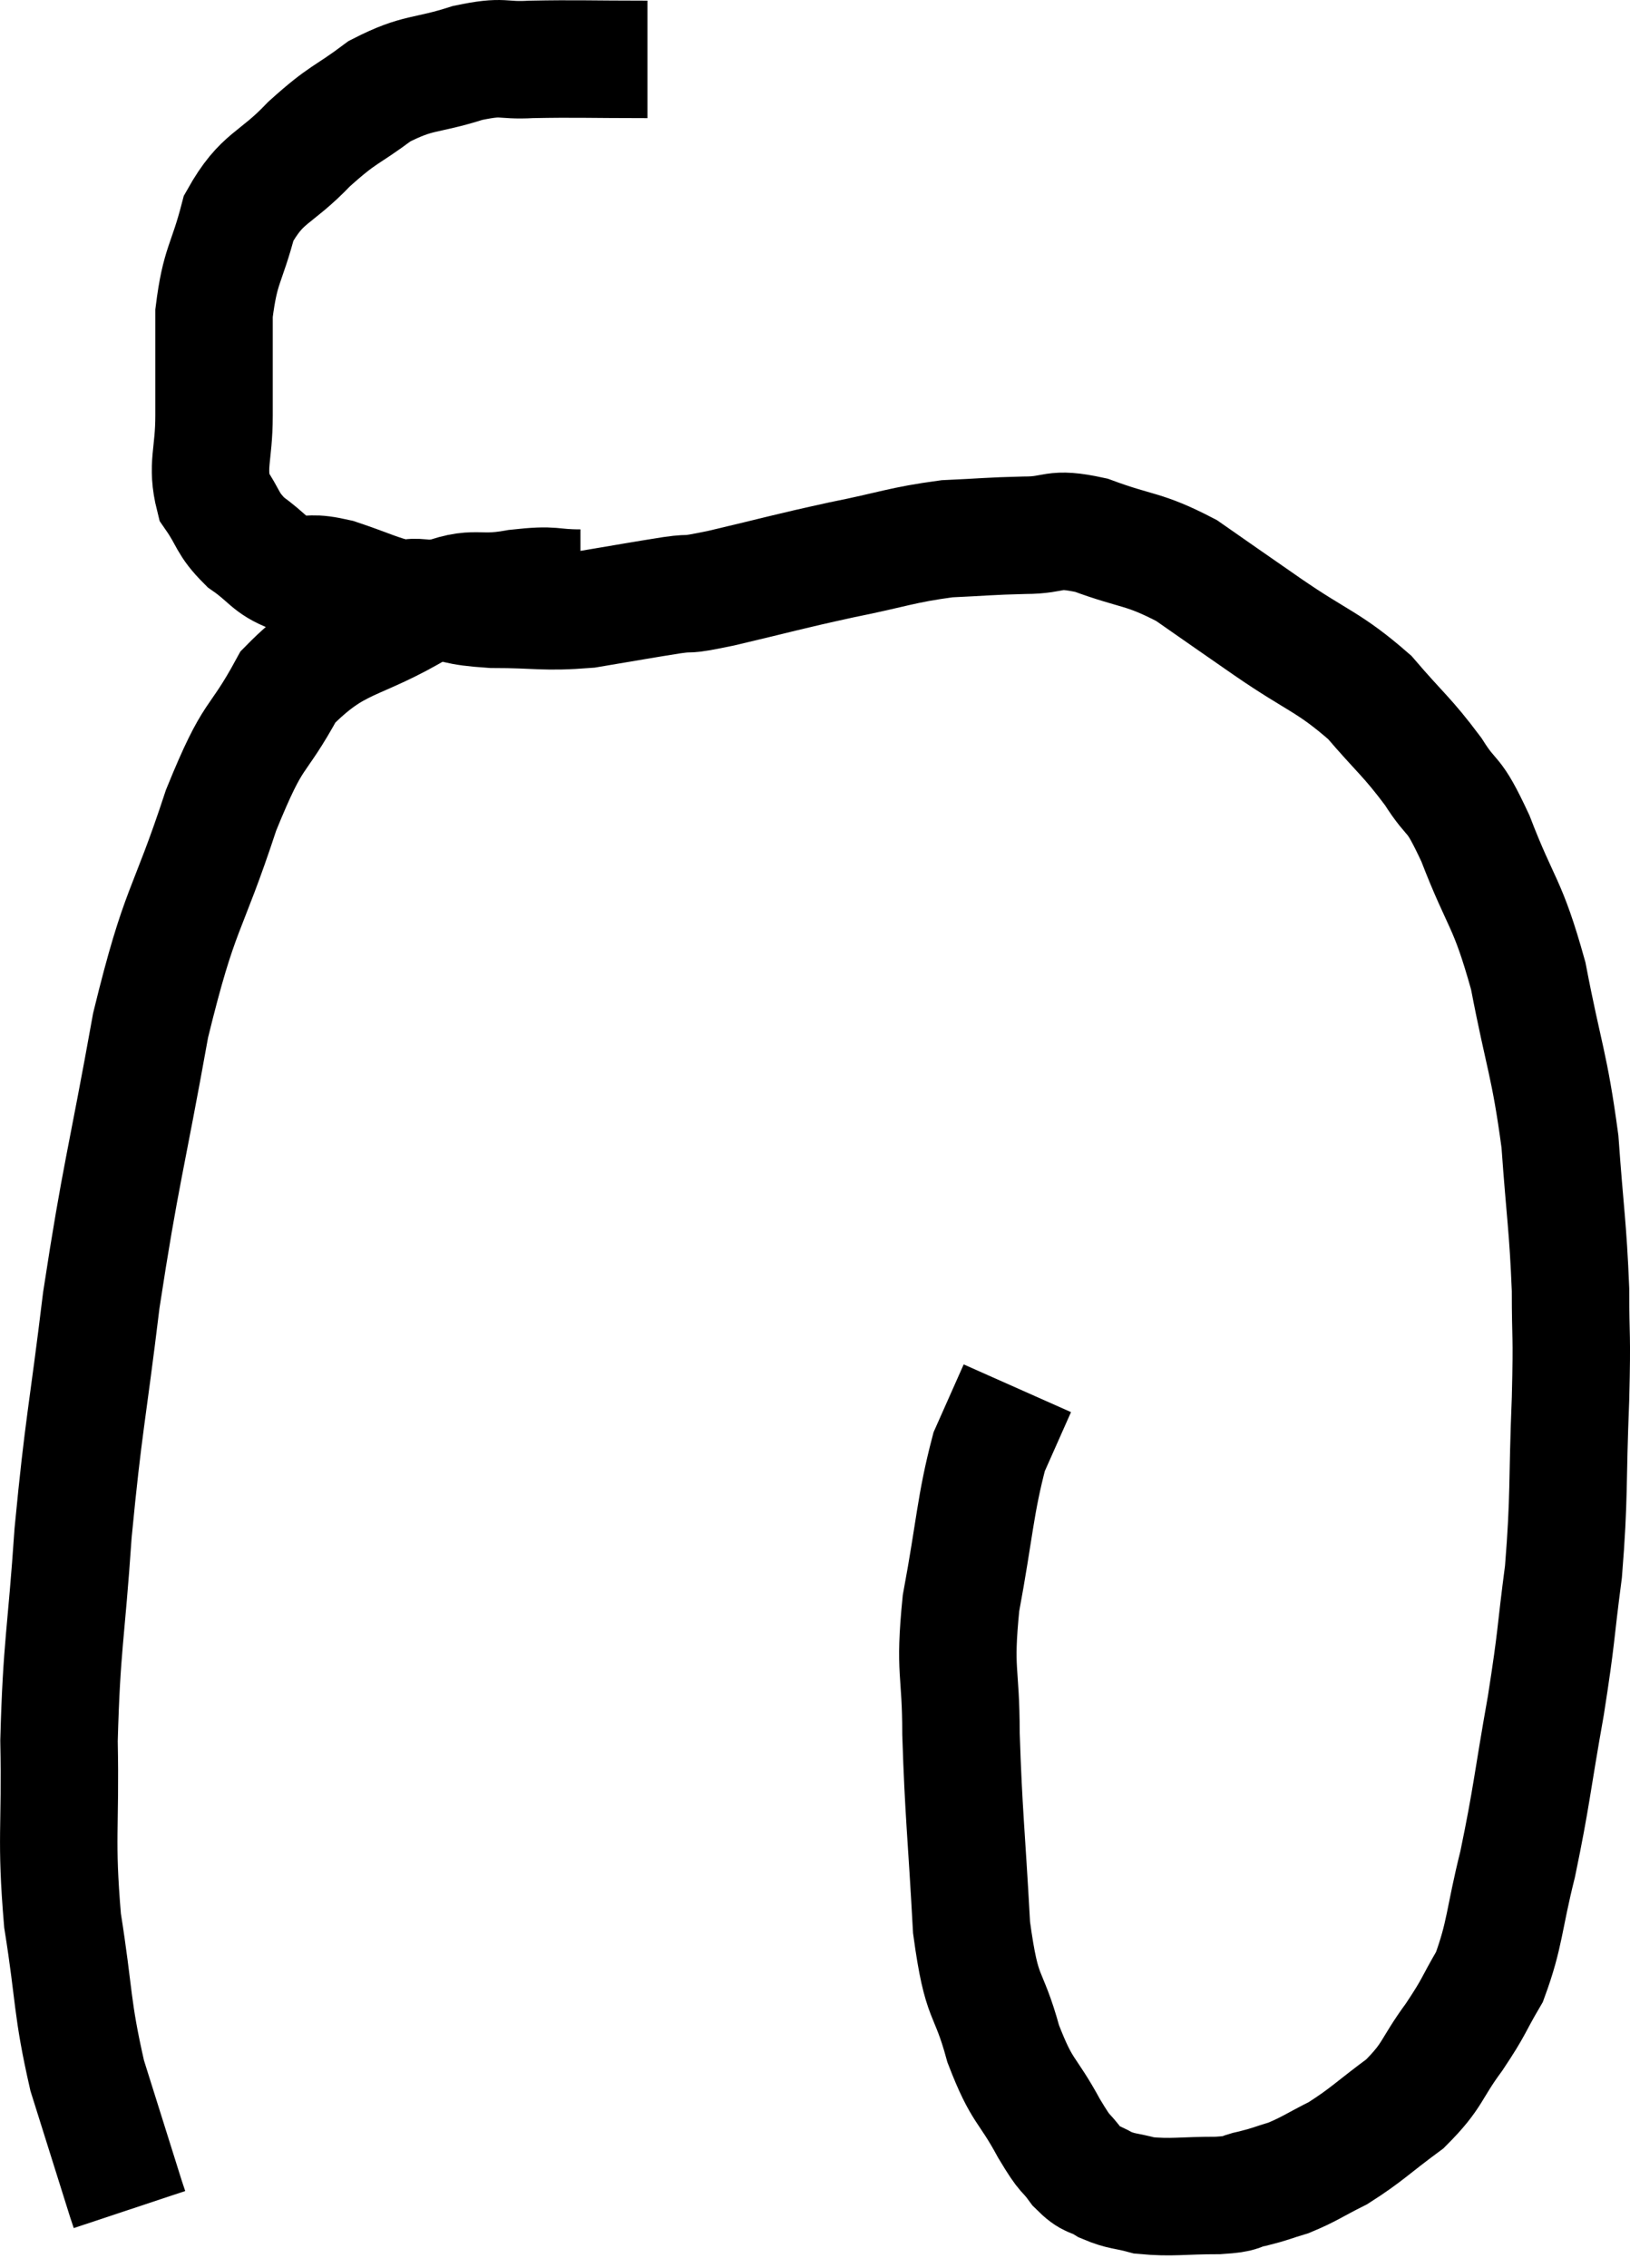 <svg xmlns="http://www.w3.org/2000/svg" viewBox="6.495 3.489 27.758 38.611" width="27.758" height="38.611"><path d="M 17.52 4.5 C 16.53 4.5, 16.305 4.485, 15.54 4.5 C 15 4.53, 15.105 4.425, 14.46 4.56 C 13.71 4.8, 13.635 4.695, 12.96 5.04 C 12.36 5.49, 12.36 5.4, 11.76 5.94 C 11.16 6.57, 10.965 6.48, 10.56 7.2 C 10.35 8.01, 10.245 7.98, 10.14 8.82 C 10.14 9.69, 10.14 9.78, 10.14 10.56 C 10.14 11.25, 10.005 11.4, 10.14 11.94 C 10.41 12.33, 10.35 12.39, 10.68 12.72 C 11.07 12.99, 11.07 13.11, 11.46 13.26 C 11.85 13.29, 11.775 13.215, 12.24 13.32 C 12.78 13.5, 12.93 13.59, 13.32 13.68 C 13.56 13.68, 13.41 13.635, 13.8 13.68 C 14.34 13.77, 14.205 13.815, 14.88 13.86 C 15.69 13.86, 15.735 13.92, 16.5 13.86 C 17.22 13.74, 17.37 13.71, 17.94 13.62 C 18.36 13.56, 18.06 13.65, 18.78 13.5 C 19.8 13.26, 19.86 13.23, 20.82 13.02 C 21.72 12.84, 21.84 12.765, 22.62 12.66 C 23.28 12.63, 23.325 12.615, 23.94 12.6 C 24.51 12.6, 24.39 12.45, 25.08 12.6 C 25.89 12.9, 25.95 12.81, 26.7 13.2 C 27.39 13.68, 27.3 13.62, 28.08 14.16 C 28.95 14.76, 29.115 14.745, 29.82 15.36 C 30.36 15.99, 30.45 16.02, 30.9 16.62 C 31.26 17.19, 31.215 16.89, 31.62 17.76 C 32.07 18.93, 32.16 18.81, 32.52 20.1 C 32.79 21.51, 32.88 21.585, 33.06 22.92 C 33.15 24.18, 33.195 24.345, 33.24 25.44 C 33.24 26.37, 33.27 26.1, 33.24 27.3 C 33.18 28.77, 33.225 28.935, 33.12 30.24 C 32.97 31.38, 33.015 31.275, 32.82 32.52 C 32.58 33.87, 32.58 34.065, 32.34 35.22 C 32.1 36.18, 32.13 36.405, 31.86 37.14 C 31.56 37.65, 31.62 37.62, 31.26 38.16 C 30.84 38.73, 30.915 38.805, 30.42 39.3 C 29.85 39.72, 29.775 39.825, 29.28 40.14 C 28.86 40.35, 28.8 40.41, 28.44 40.56 C 28.14 40.65, 28.14 40.665, 27.84 40.74 C 27.54 40.8, 27.705 40.83, 27.24 40.86 C 26.61 40.86, 26.46 40.905, 25.98 40.86 C 25.65 40.77, 25.605 40.8, 25.32 40.68 C 25.08 40.53, 25.08 40.62, 24.84 40.38 C 24.6 40.05, 24.675 40.245, 24.36 39.72 C 23.97 39, 23.91 39.135, 23.58 38.28 C 23.31 37.29, 23.22 37.62, 23.04 36.3 C 22.95 34.65, 22.905 34.38, 22.86 33 C 22.86 31.89, 22.74 31.98, 22.86 30.78 C 23.1 29.49, 23.1 29.115, 23.34 28.2 C 23.58 27.66, 23.7 27.39, 23.82 27.12 C 23.82 27.12, 23.82 27.12, 23.82 27.12 L 23.82 27.12" fill="none" stroke="black" stroke-width="2"></path><path d="M 16.38 13.5 C 15.84 13.5, 15.975 13.425, 15.3 13.5 C 14.49 13.65, 14.655 13.38, 13.68 13.8 C 12.54 14.49, 12.255 14.31, 11.4 15.18 C 10.83 16.23, 10.845 15.84, 10.26 17.28 C 9.66 19.11, 9.57 18.855, 9.06 20.94 C 8.64 23.28, 8.55 23.46, 8.22 25.62 C 7.98 27.6, 7.92 27.705, 7.74 29.58 C 7.62 31.35, 7.545 31.47, 7.5 33.12 C 7.53 34.65, 7.44 34.755, 7.56 36.18 C 7.77 37.5, 7.71 37.635, 7.98 38.82 C 8.31 39.87, 8.46 40.35, 8.64 40.92 C 8.67 41.01, 8.685 41.055, 8.7 41.1 C 8.7 41.1, 8.7 41.1, 8.7 41.1 C 8.7 41.1, 8.7 41.1, 8.7 41.1 L 8.7 41.1" fill="none" stroke="black" stroke-width="2"></path></svg>